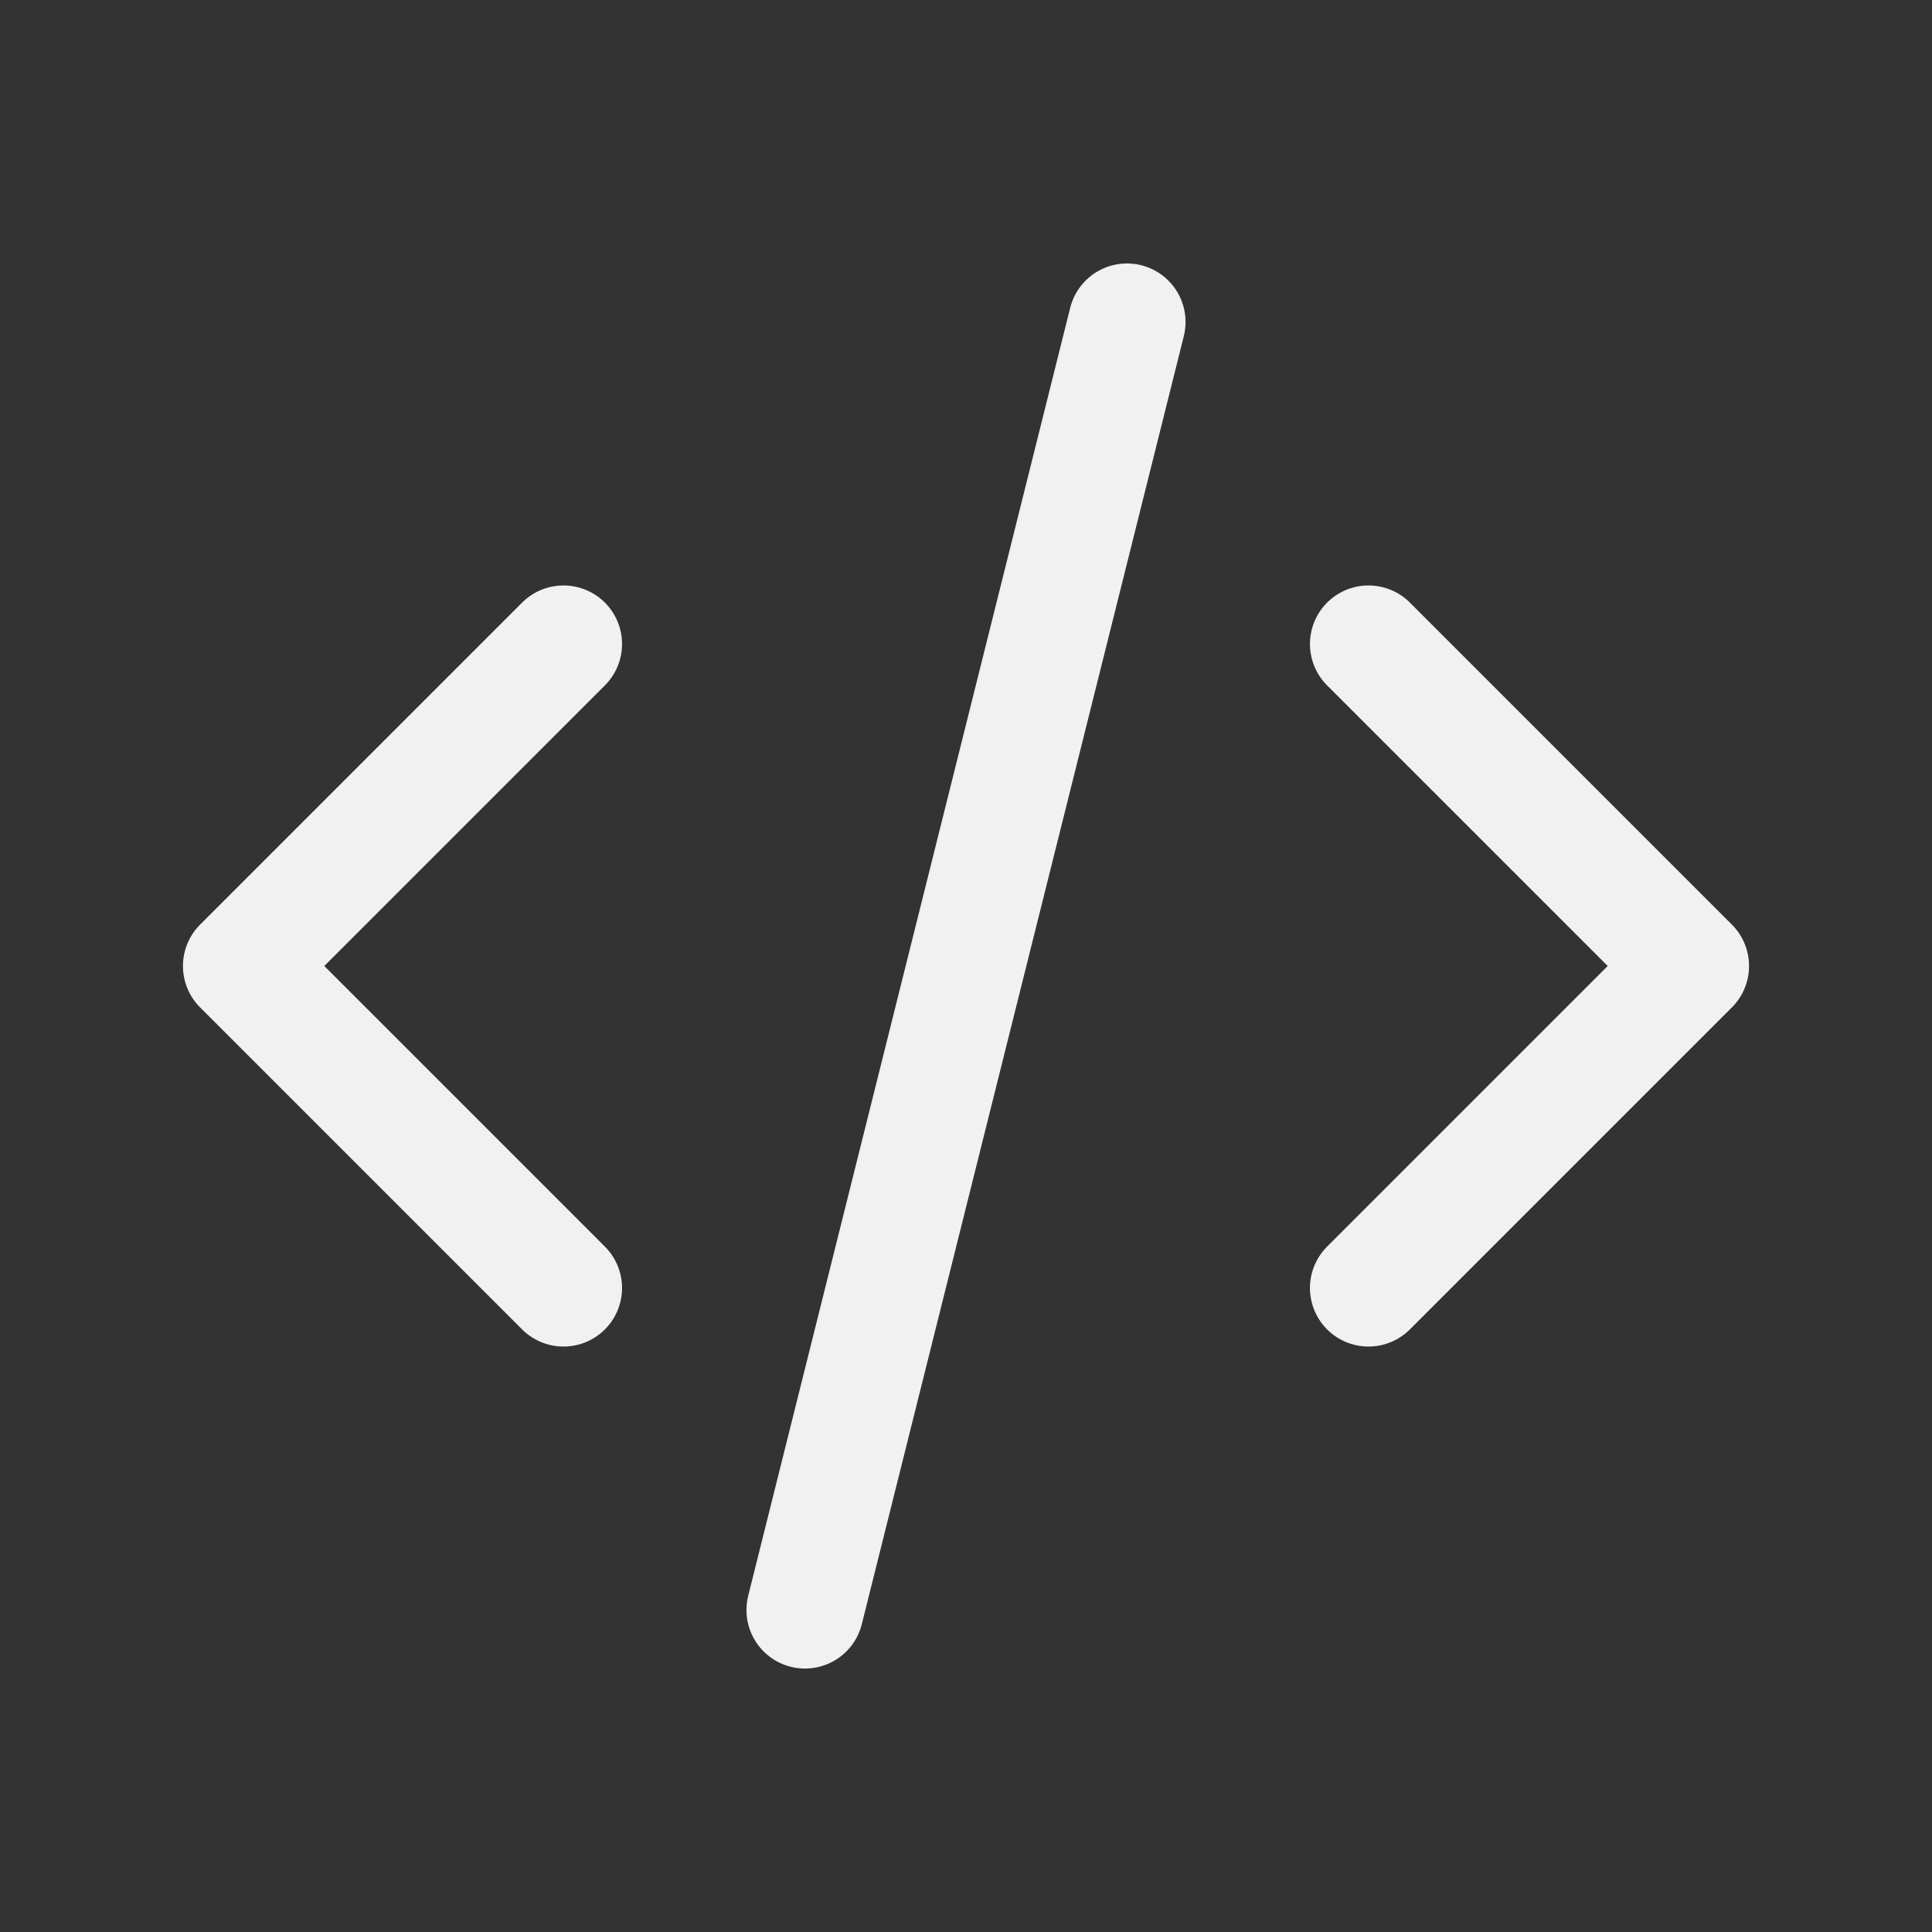 <svg width="33" height="33" viewBox="0 0 33 33" fill="none" xmlns="http://www.w3.org/2000/svg">
<rect x="0" y="0" width="33" height="33" fill="#333333" stroke="none"/>
<path d="M9.625 11L4.125 16.5L9.625 22" stroke="#F1F1F1" stroke-width="2" stroke-linecap="round" stroke-linejoin="round"/>
<path d="M23.375 11L28.875 16.5L23.375 22" stroke="#F1F1F1" stroke-width="2" stroke-linecap="round" stroke-linejoin="round"/>
<path d="M19.25 5.5L13.75 27.5" stroke="#F1F1F1" stroke-width="2" stroke-linecap="round" stroke-linejoin="round"/>
</svg>

